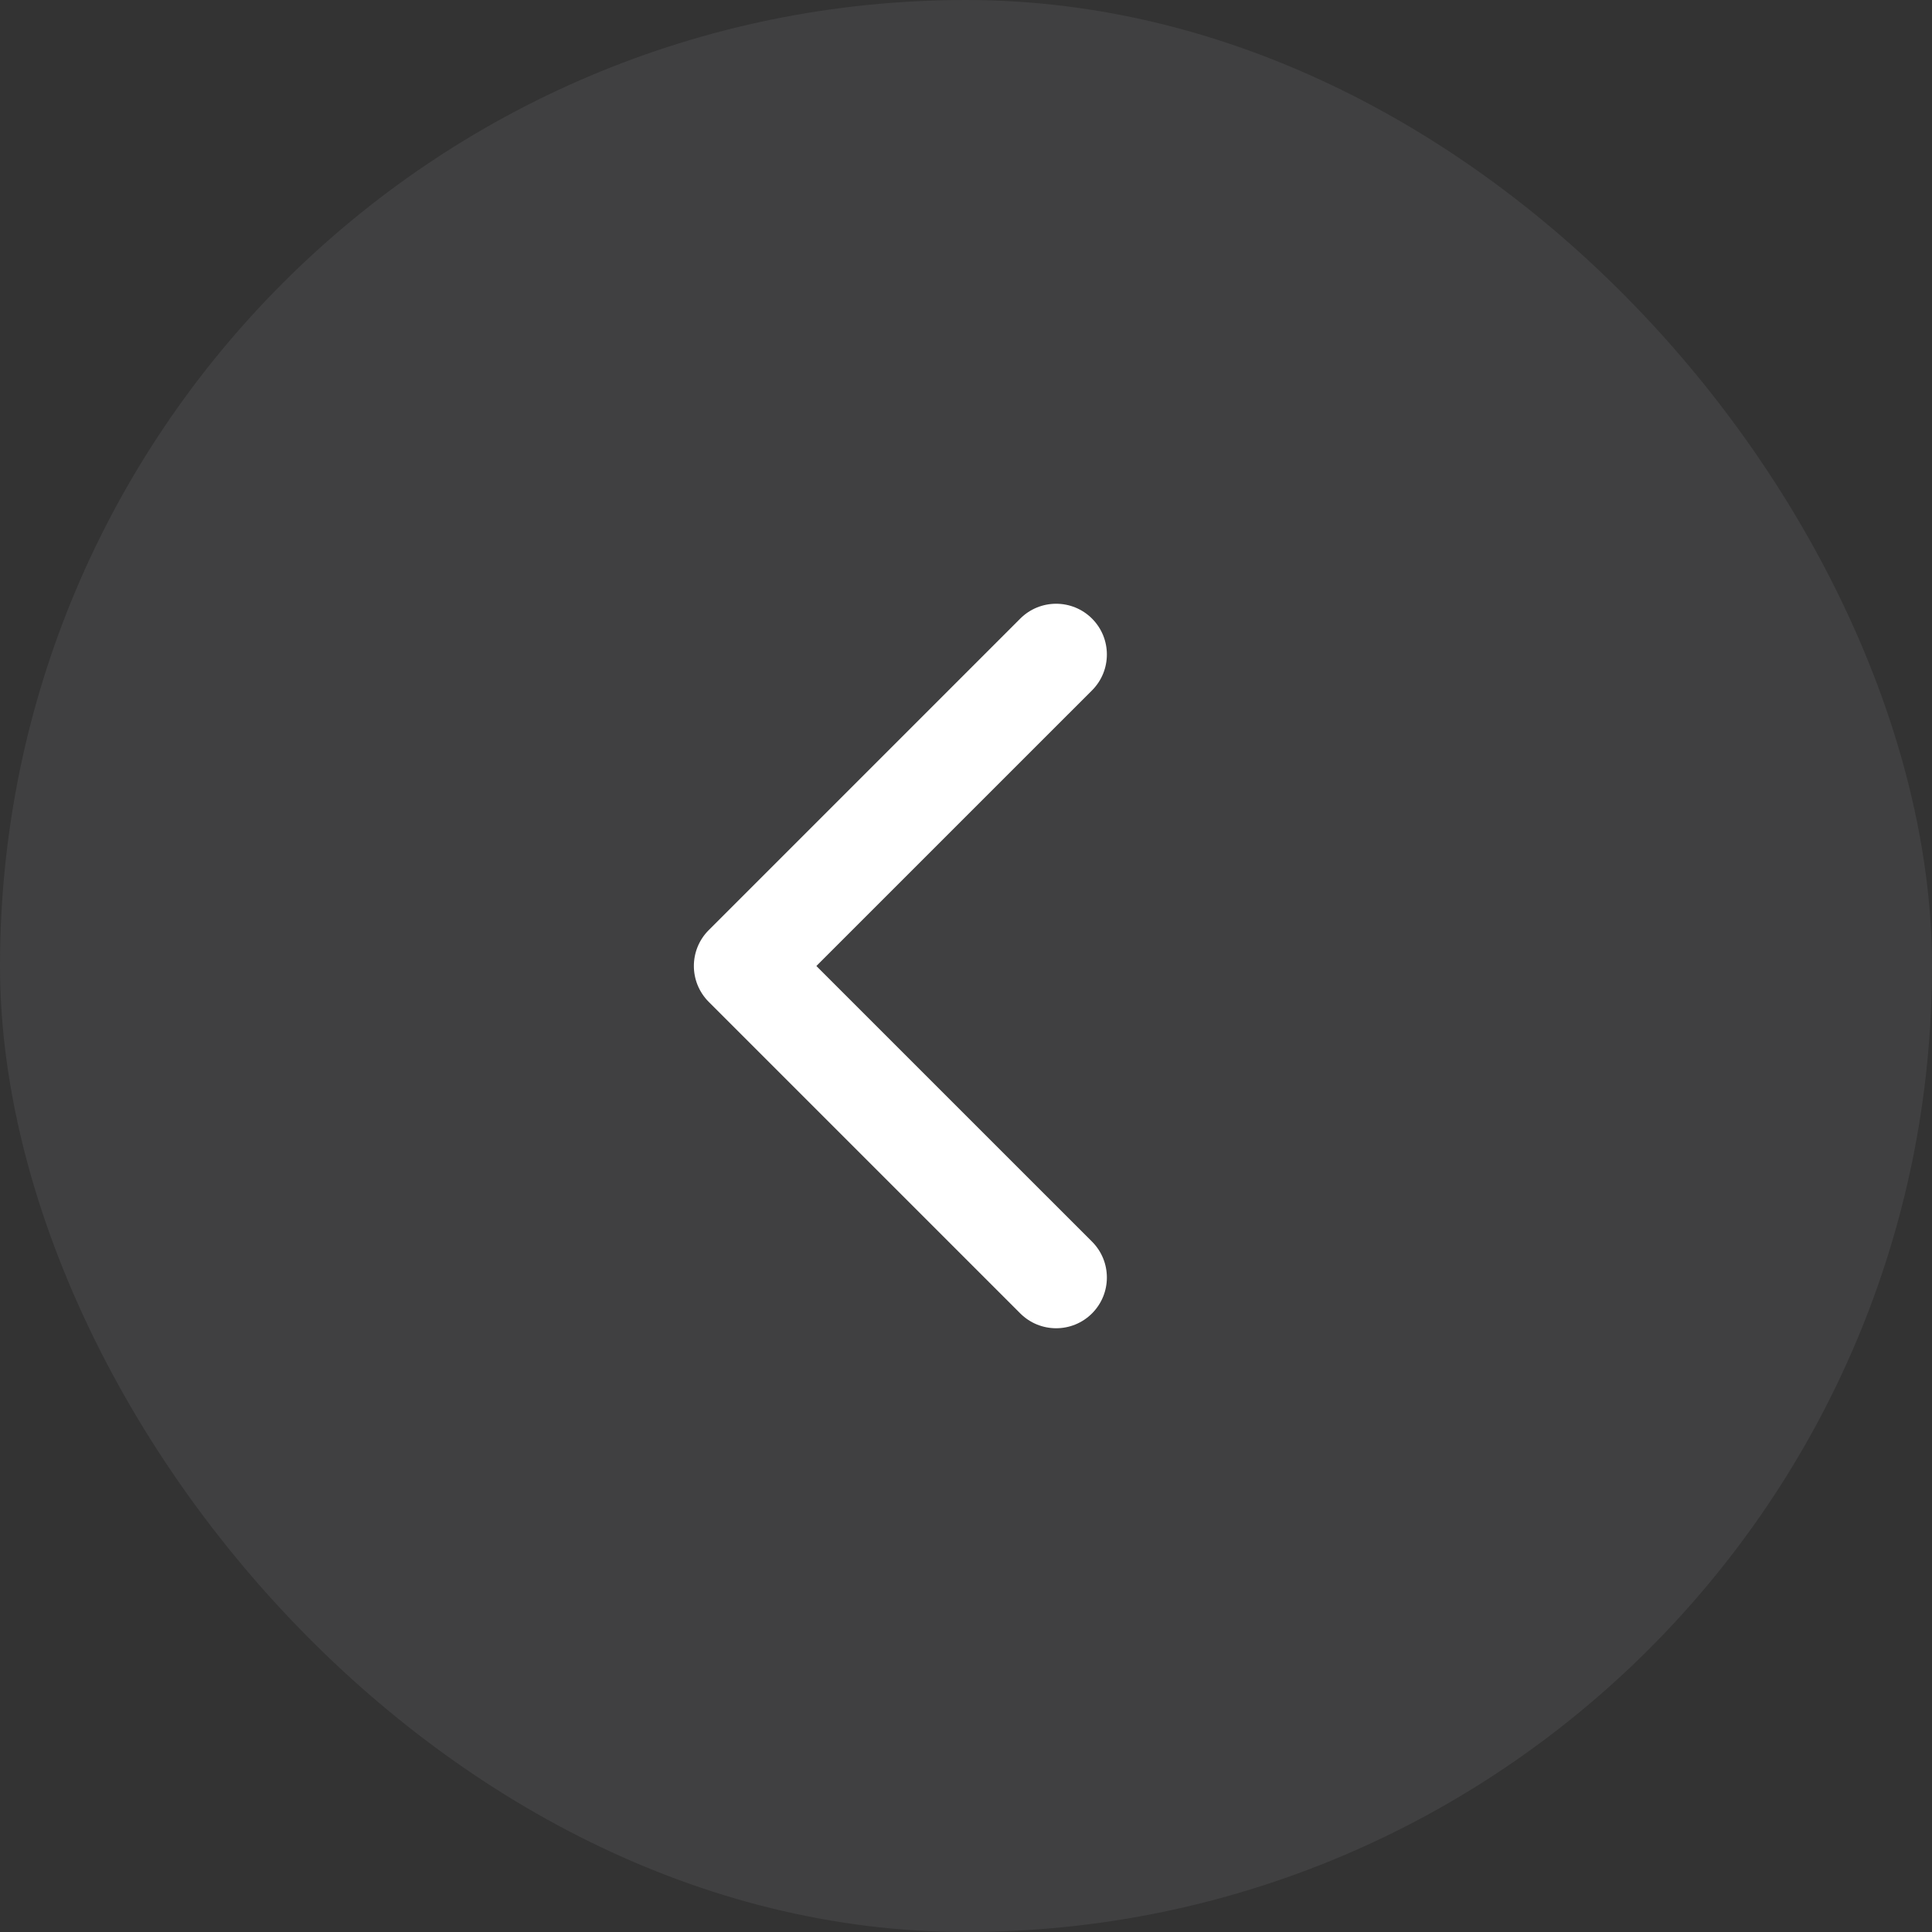 <svg width="48" height="48" viewBox="0 0 48 48" fill="none" xmlns="http://www.w3.org/2000/svg">
<rect x="0" y="0" width="48" height="48" fill="#333333" stroke="none"/>
<rect width="48" height="48" rx="24" fill="#B8B8C2" fill-opacity="0.1"/>
<path d="M17.608 24.891L25.348 32.631C25.841 33.123 26.639 33.123 27.131 32.631C27.623 32.138 27.623 31.34 27.131 30.848L20.282 24L27.131 17.152C27.623 16.66 27.623 15.861 27.131 15.369C26.639 14.877 25.84 14.877 25.348 15.369L17.608 23.109C17.362 23.355 17.239 23.677 17.239 24C17.239 24.323 17.363 24.645 17.608 24.891Z" fill="#fff"/>
</svg>
